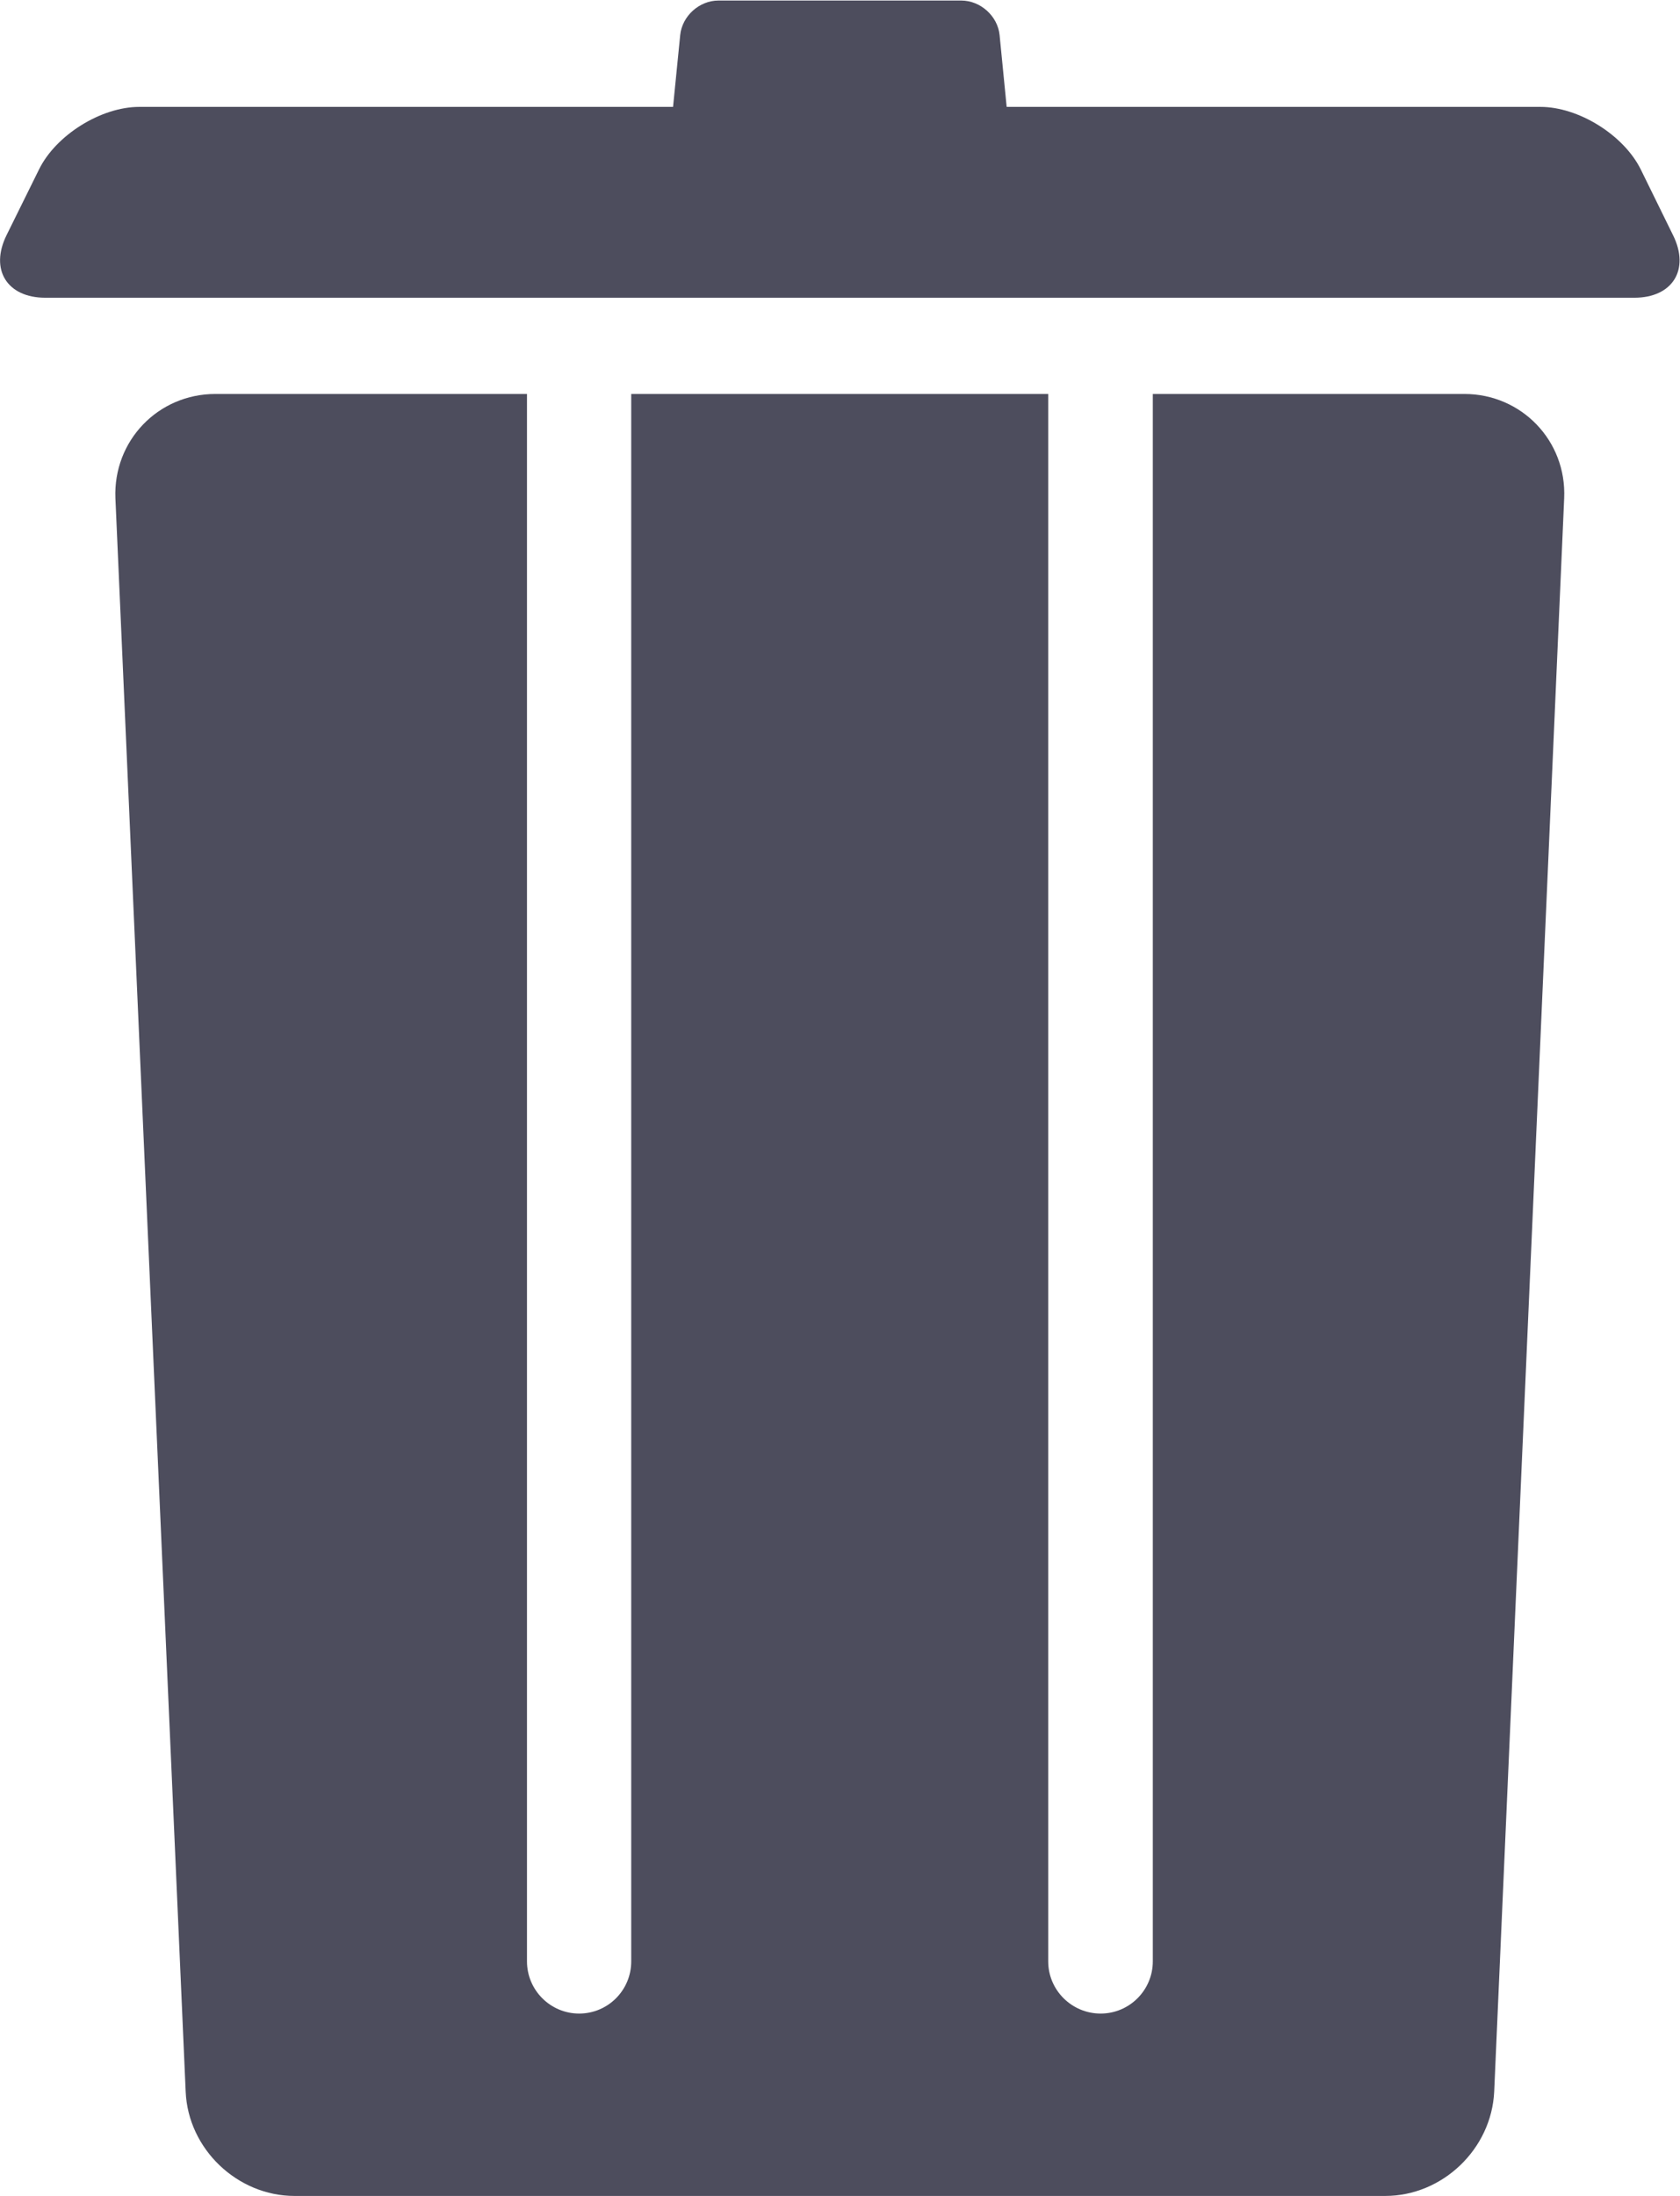 <?xml version="1.0" encoding="UTF-8" standalone="no"?>
<svg
   xmlns:dc="http://purl.org/dc/elements/1.1/"
   xmlns:cc="http://creativecommons.org/ns#"
   xmlns:rdf="http://www.w3.org/1999/02/22-rdf-syntax-ns#"
   xmlns:svg="http://www.w3.org/2000/svg"
   xmlns="http://www.w3.org/2000/svg"
   viewBox="0 0 32.288 42.193"
   height="42.193"
   width="32.288"
   xml:space="preserve"
   id="svg2"
   version="1.1"><defs
     id="defs6"><clipPath
       id="clipPath18"
       clipPathUnits="userSpaceOnUse"><path
         id="path16"
         d="M 0,31.644 H 24.216 V 0 H 0 Z" /></clipPath></defs><g
     transform="matrix(1.333,0,0,-1.333,0,42.193)"
     id="g10"><g
       id="g12"><g
         clip-path="url(#clipPath18)"
         id="g14"><g
           transform="translate(24.122,28.262)"
           id="g20"><path
             id="path22"
             style="fill:#4d4d5d;fill-opacity:1;fill-rule:nonzero;stroke:none"
             d="M 0,0 -0.466,0.949 C -0.712,1.445 -1.362,1.85 -1.913,1.85 H -9.608 L -9.71,2.885 c -0.027,0.274 -0.276,0.498 -0.553,0.498 h -3.5 c -0.278,0 -0.524,-0.224 -0.552,-0.498 L -14.418,1.85 h -7.696 c -0.55,0 -1.201,-0.405 -1.445,-0.901 L -24.028,0 c -0.244,-0.496 0.008,-0.901 0.56,-0.901 H -0.559 C -0.008,-0.901 0.246,-0.496 0,0 m -3.009,-2.288 h -4.492 v -22.593 c 0,-0.414 -0.336,-0.752 -0.752,-0.752 -0.417,0 -0.756,0.338 -0.756,0.752 v 22.593 h -6.012 v -22.593 c 0,-0.414 -0.334,-0.752 -0.751,-0.752 -0.415,0 -0.752,0.338 -0.752,0.752 v 22.593 h -4.493 c -0.828,0 -1.475,-0.677 -1.441,-1.504 l 1.013,-22.966 c 0.034,-0.827 0.745,-1.504 1.57,-1.504 h 15.724 c 0.827,0 1.534,0.677 1.572,1.504 l 1.009,22.966 c 0.037,0.827 -0.613,1.504 -1.439,1.504" /></g></g></g></g></svg>